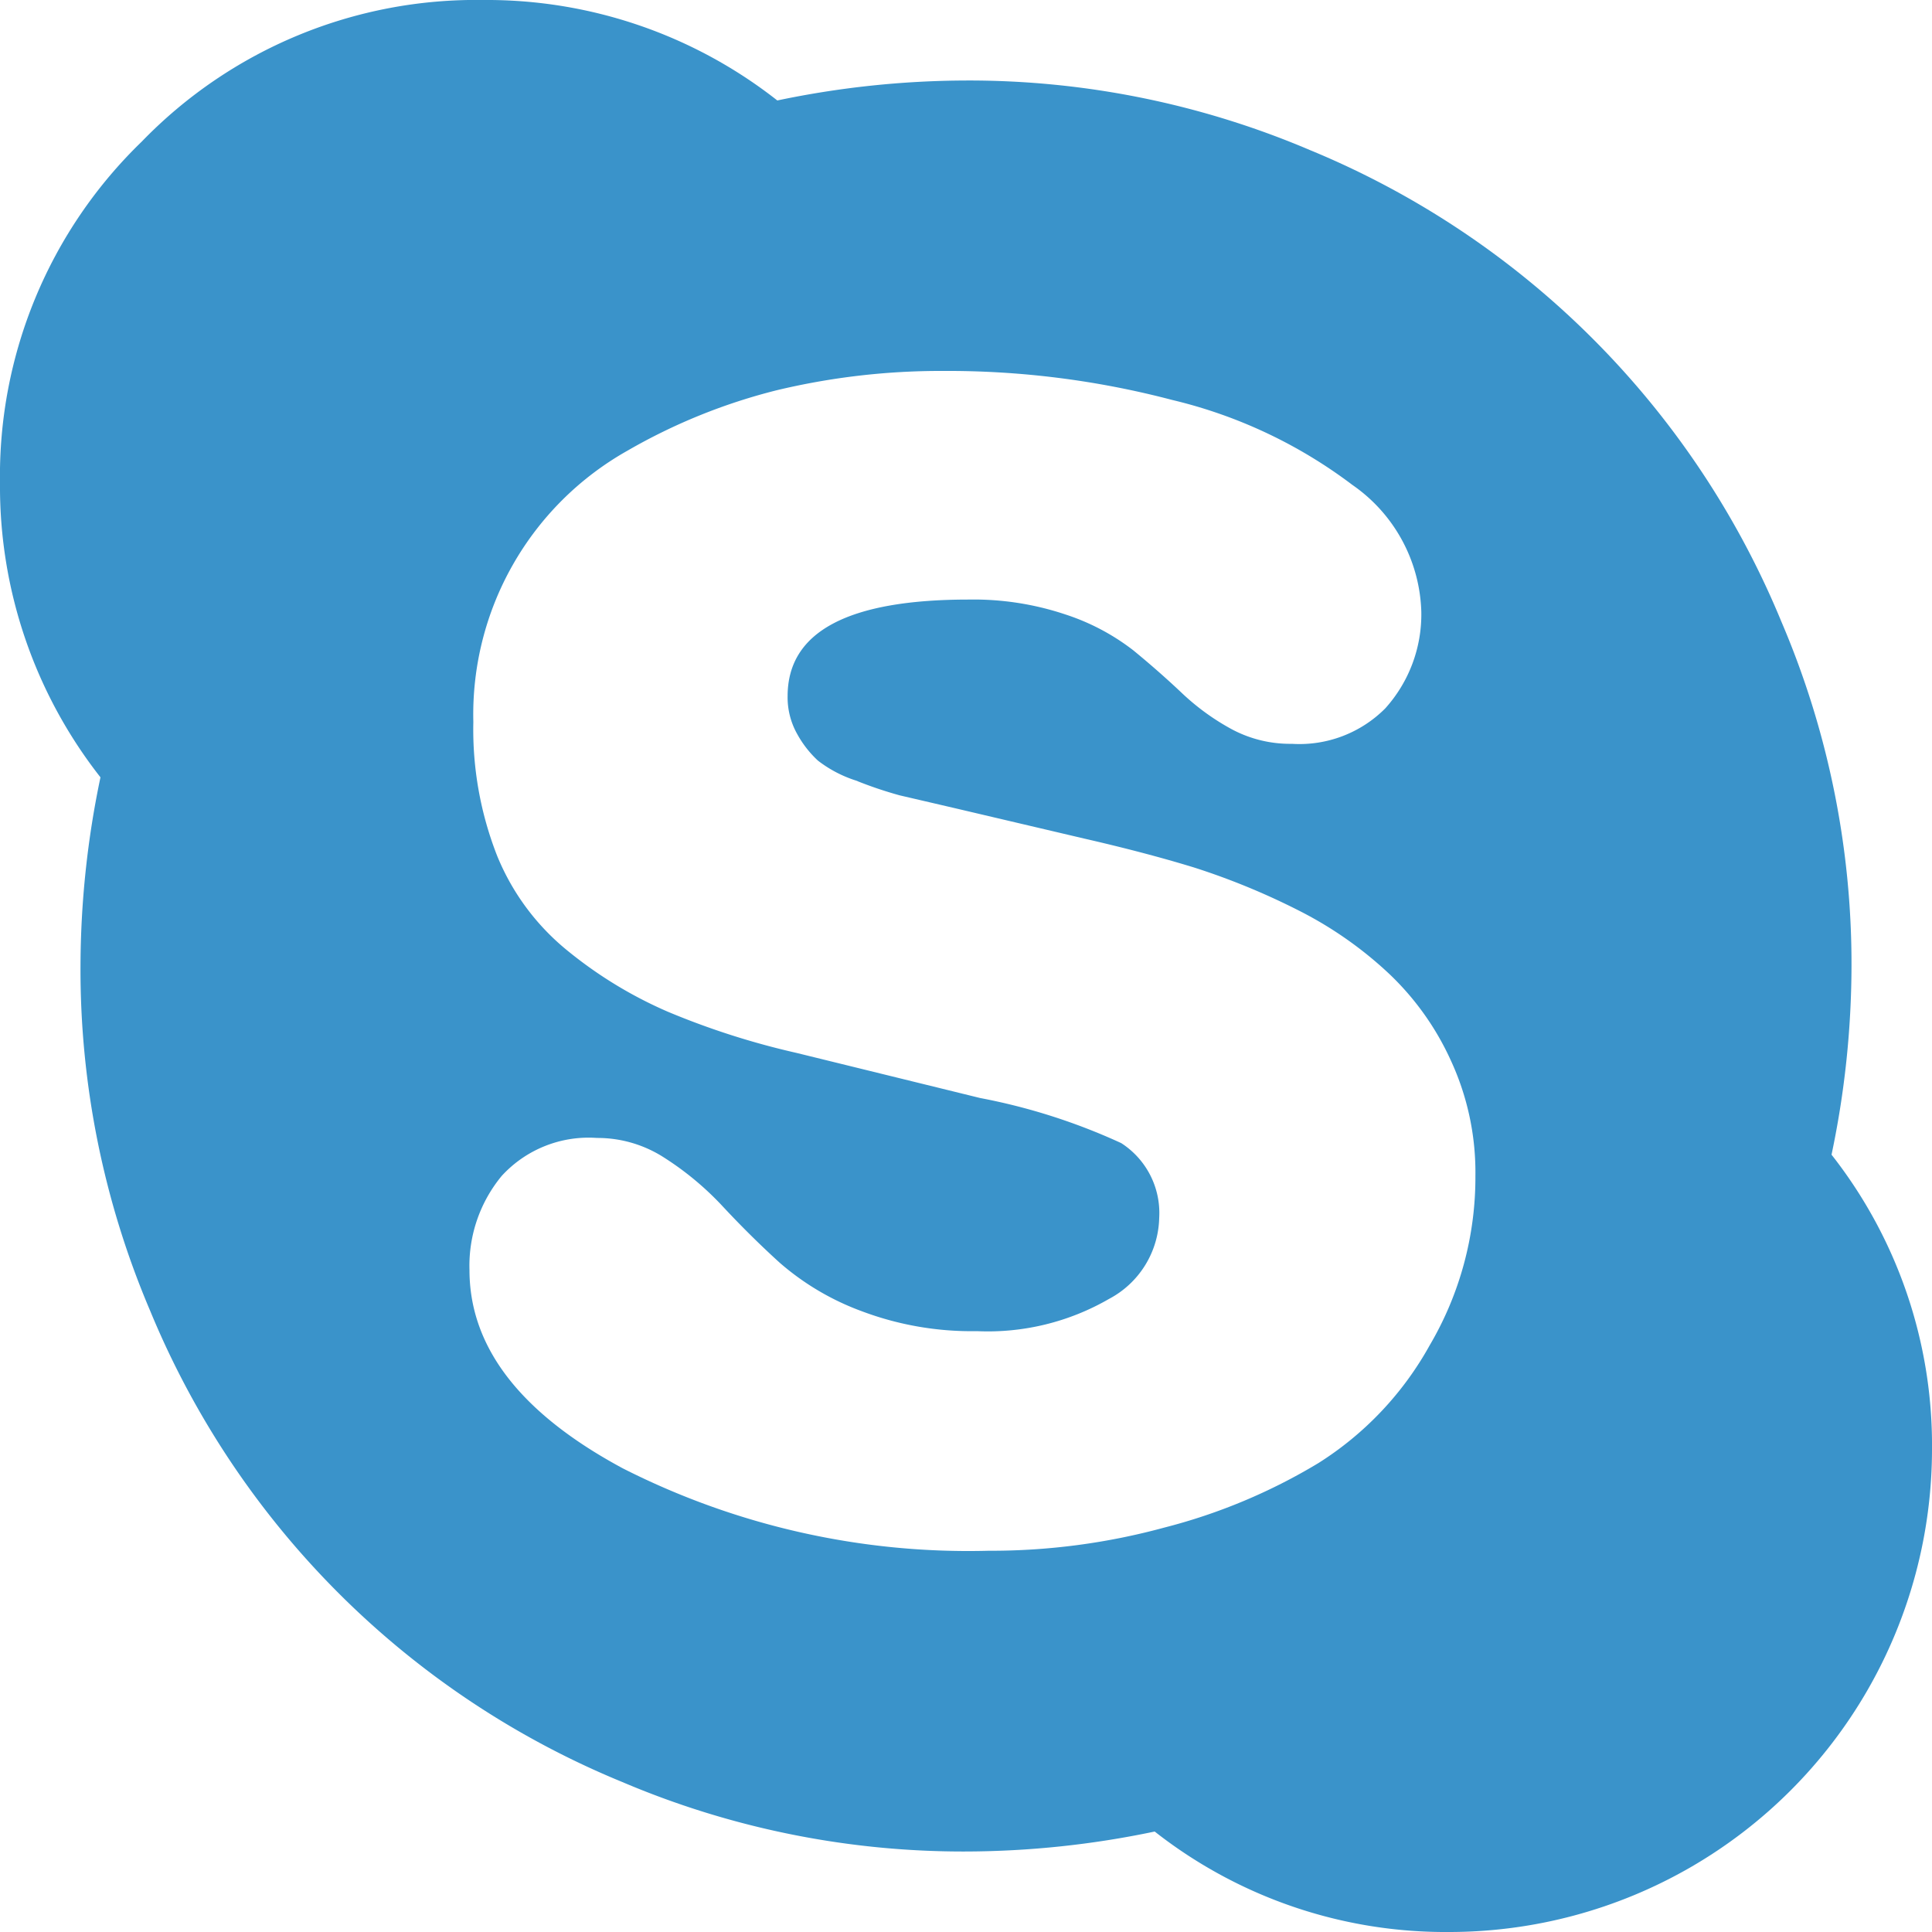 <svg xmlns="http://www.w3.org/2000/svg" viewBox="0 0 30 30"><path d="M30 22.5a7.5 7.5 0 01-7.5 7.5 7.31 7.31 0 01-4.57-1.56 14.42 14.42 0 01-2.93.31 13.52 13.52 0 01-5.34-1.08 13.46 13.46 0 01-7.33-7.32A13.51 13.51 0 011.25 15a14.37 14.37 0 01.31-2.93A7.31 7.31 0 010 7.5a7.22 7.22 0 012.2-5.3A7.22 7.22 0 017.5 0a7.3 7.3 0 014.57 1.56A14.43 14.43 0 0115 1.25a13.52 13.52 0 015.34 1.08 13.47 13.47 0 017.32 7.32A13.51 13.51 0 0128.75 15a14.32 14.32 0 01-.31 2.93A7.3 7.3 0 0130 22.5zm-7.09-4.24a4.14 4.14 0 00-.38-1.79 4.31 4.31 0 00-.95-1.34 6 6 0 00-1.43-1 10.9 10.9 0 00-1.61-.66q-.75-.23-1.71-.45l-2-.47-.86-.2a6.31 6.31 0 01-.68-.23 1.92 1.92 0 01-.59-.31 1.63 1.63 0 01-.32-.41 1.16 1.16 0 01-.15-.59q0-1.5 2.81-1.5a4.49 4.49 0 011.5.23 3.48 3.48 0 011.06.56q.39.32.74.65a3.67 3.67 0 00.78.57 1.92 1.92 0 00.94.23 1.88 1.88 0 001.45-.55 2.18 2.18 0 00.56-1.5A2.48 2.48 0 0021 7.53a7.52 7.52 0 00-2.8-1.32 13.7 13.7 0 00-3.56-.45 10.93 10.93 0 00-2.58.3A9 9 0 009.74 7a4.7 4.7 0 00-2.39 4.21 5.37 5.37 0 00.37 2.08 3.69 3.69 0 001.09 1.47 6.61 6.61 0 001.56.95 12.08 12.08 0 002 .64l2.85.7a9.46 9.46 0 012.19.7 1.29 1.29 0 01.59 1.16 1.46 1.46 0 01-.78 1.26 3.76 3.76 0 01-2.05.5 4.84 4.84 0 01-1.79-.31 4.08 4.08 0 01-1.27-.75c-.32-.29-.62-.59-.89-.88a4.66 4.66 0 00-.9-.75 1.91 1.91 0 00-1.05-.31 1.83 1.83 0 00-1.48.59 2.19 2.19 0 00-.5 1.46q0 1.8 2.38 3.08a11.85 11.85 0 005.68 1.28 10.23 10.23 0 002.73-.36 8.89 8.89 0 002.39-1 5.06 5.06 0 001.73-1.83 5.14 5.14 0 00.71-2.63z" fill="#3a93ca"/></svg>